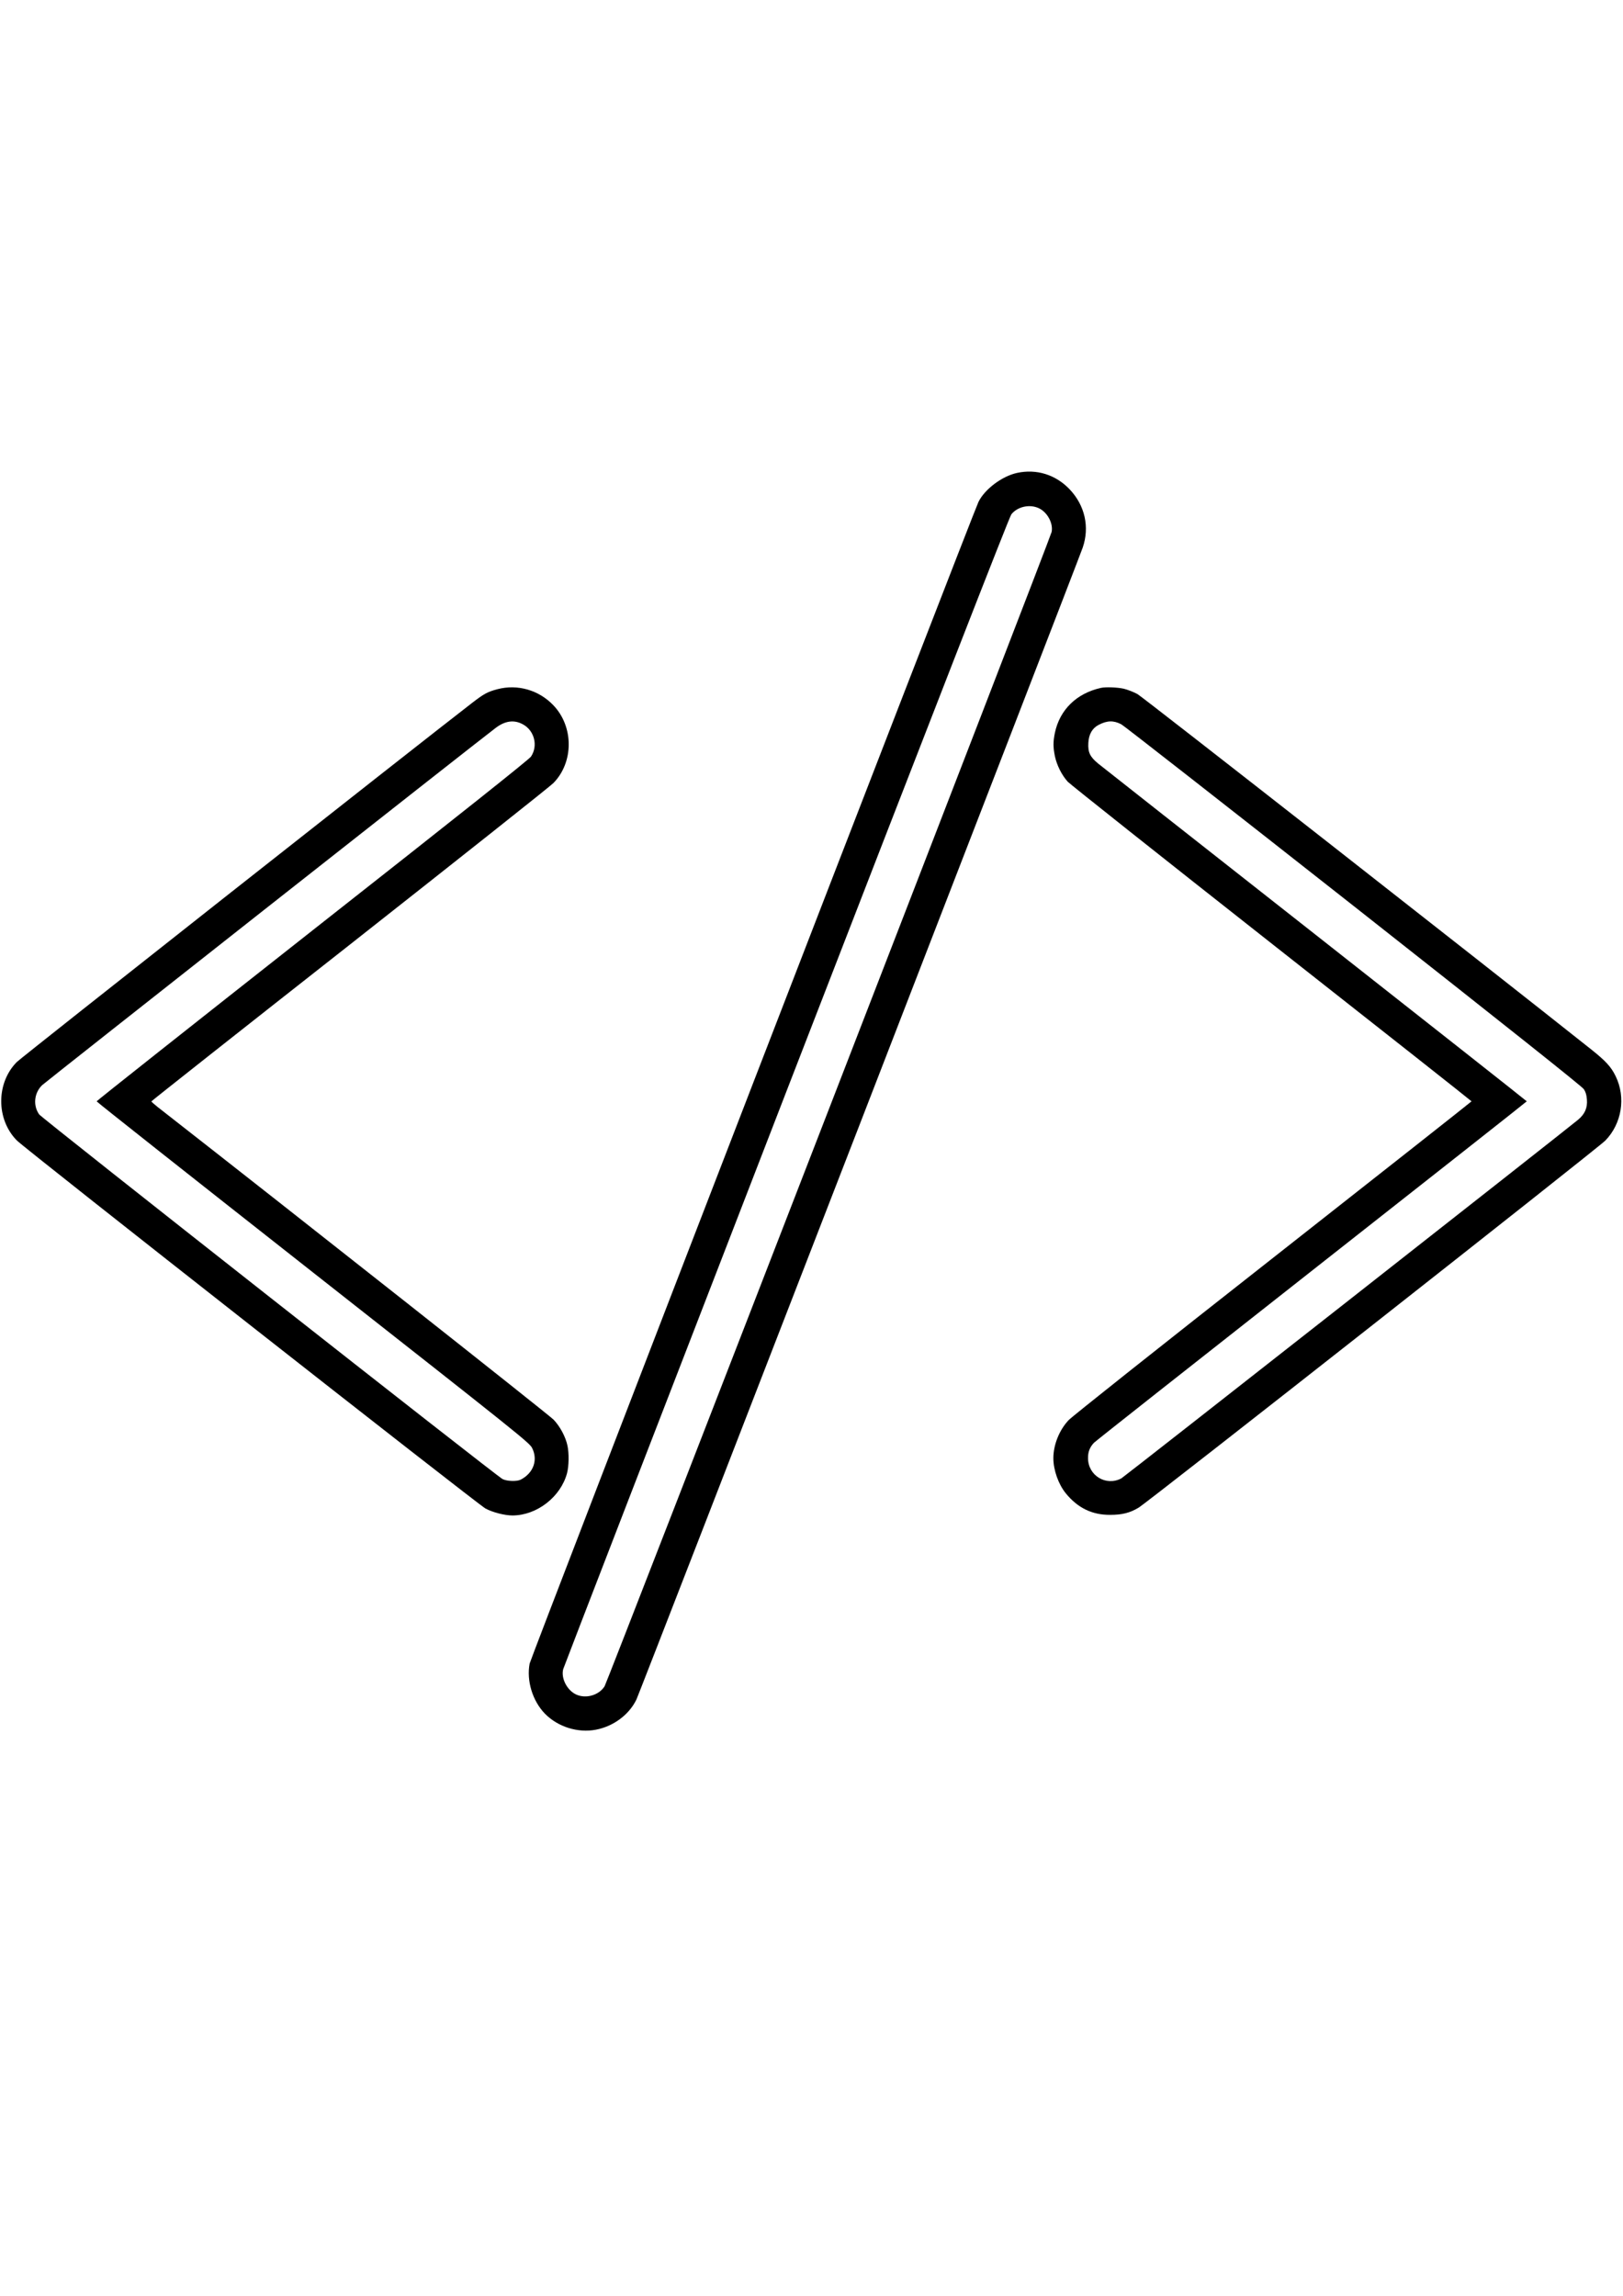 <?xml version="1.0" standalone="no"?>
<!DOCTYPE svg PUBLIC "-//W3C//DTD SVG 20010904//EN"
 "http://www.w3.org/TR/2001/REC-SVG-20010904/DTD/svg10.dtd">
<svg version="1.0" xmlns="http://www.w3.org/2000/svg"
 width="1587pt" height="2245pt" viewBox="0 0 1587 2245"
 preserveAspectRatio="xMidYMid meet">

<g transform="translate(0,2245) scale(0.1,-0.1)"
fill="#000000" stroke="none">
<path d="M9944 17825 c-147 -32 -318 -161 -377 -285 -59 -125 -4376 -11300
-4388 -11358 -32 -168 28 -365 149 -490 126 -129 322 -191 499 -157 172 33
324 146 396 295 33 69 4308 11104 4364 11265 69 201 22 412 -128 570 -136 143
-324 202 -515 160z m212 -344 c84 -38 144 -147 127 -233 -10 -54 -4342 -11239
-4371 -11288 -54 -87 -181 -125 -278 -81 -89 41 -150 159 -127 248 6 21 988
2563 2182 5648 1454 3755 2181 5622 2200 5645 59 75 177 102 267 61z"/>
<path d="M4863 15710 c-94 -25 -130 -44 -243 -131 -546 -421 -4410 -3469
-4455 -3514 -204 -205 -204 -562 0 -768 83 -84 4506 -3557 4582 -3599 71 -38
188 -68 265 -68 239 1 472 183 533 415 18 69 20 192 4 267 -18 86 -72 188
-136 255 -43 45 -2485 1974 -3871 3057 -34 27 -62 52 -62 55 0 4 872 693 1938
1531 1065 839 1962 1550 1993 1582 200 204 200 552 0 761 -142 149 -350 209
-548 157z m251 -344 c112 -61 149 -210 78 -315 -19 -28 -674 -549 -2137 -1700
-1160 -914 -2110 -1666 -2110 -1671 0 -6 952 -758 2115 -1673 2026 -1593 2116
-1665 2143 -1717 59 -117 14 -245 -112 -310 -38 -19 -133 -16 -177 6 -58 29
-4505 3529 -4531 3566 -62 87 -49 211 29 286 35 33 4257 3360 4434 3493 93 71
182 83 268 35z"/>
<path d="M10765 15723 c-238 -53 -402 -213 -450 -439 -18 -87 -18 -141 0 -229
19 -89 67 -185 126 -250 26 -27 925 -741 1997 -1585 1073 -844 1951 -1537
1951 -1540 0 -3 -873 -691 -1940 -1530 -1101 -865 -1966 -1552 -1999 -1587
-92 -97 -150 -242 -150 -373 0 -116 50 -256 122 -344 117 -143 257 -211 433
-210 117 0 193 19 278 70 88 51 4492 3516 4564 3590 161 165 203 422 101 630
-44 91 -96 148 -242 264 -1018 809 -4382 3444 -4433 3472 -38 21 -98 44 -135
53 -63 14 -178 18 -223 8z m199 -356 c24 -12 1045 -811 2270 -1775 1518 -1196
2235 -1766 2253 -1793 18 -27 27 -57 30 -101 7 -81 -20 -143 -86 -198 -123
-103 -4440 -3493 -4466 -3507 -149 -80 -326 27 -326 197 -1 62 17 107 58 151
13 14 971 770 2128 1680 1157 910 2104 1656 2104 1659 0 3 -930 736 -2066
1630 -1137 894 -2093 1647 -2125 1673 -80 66 -101 110 -96 201 4 86 39 146
102 178 83 43 145 44 220 5z"/>
</g>
</svg>
